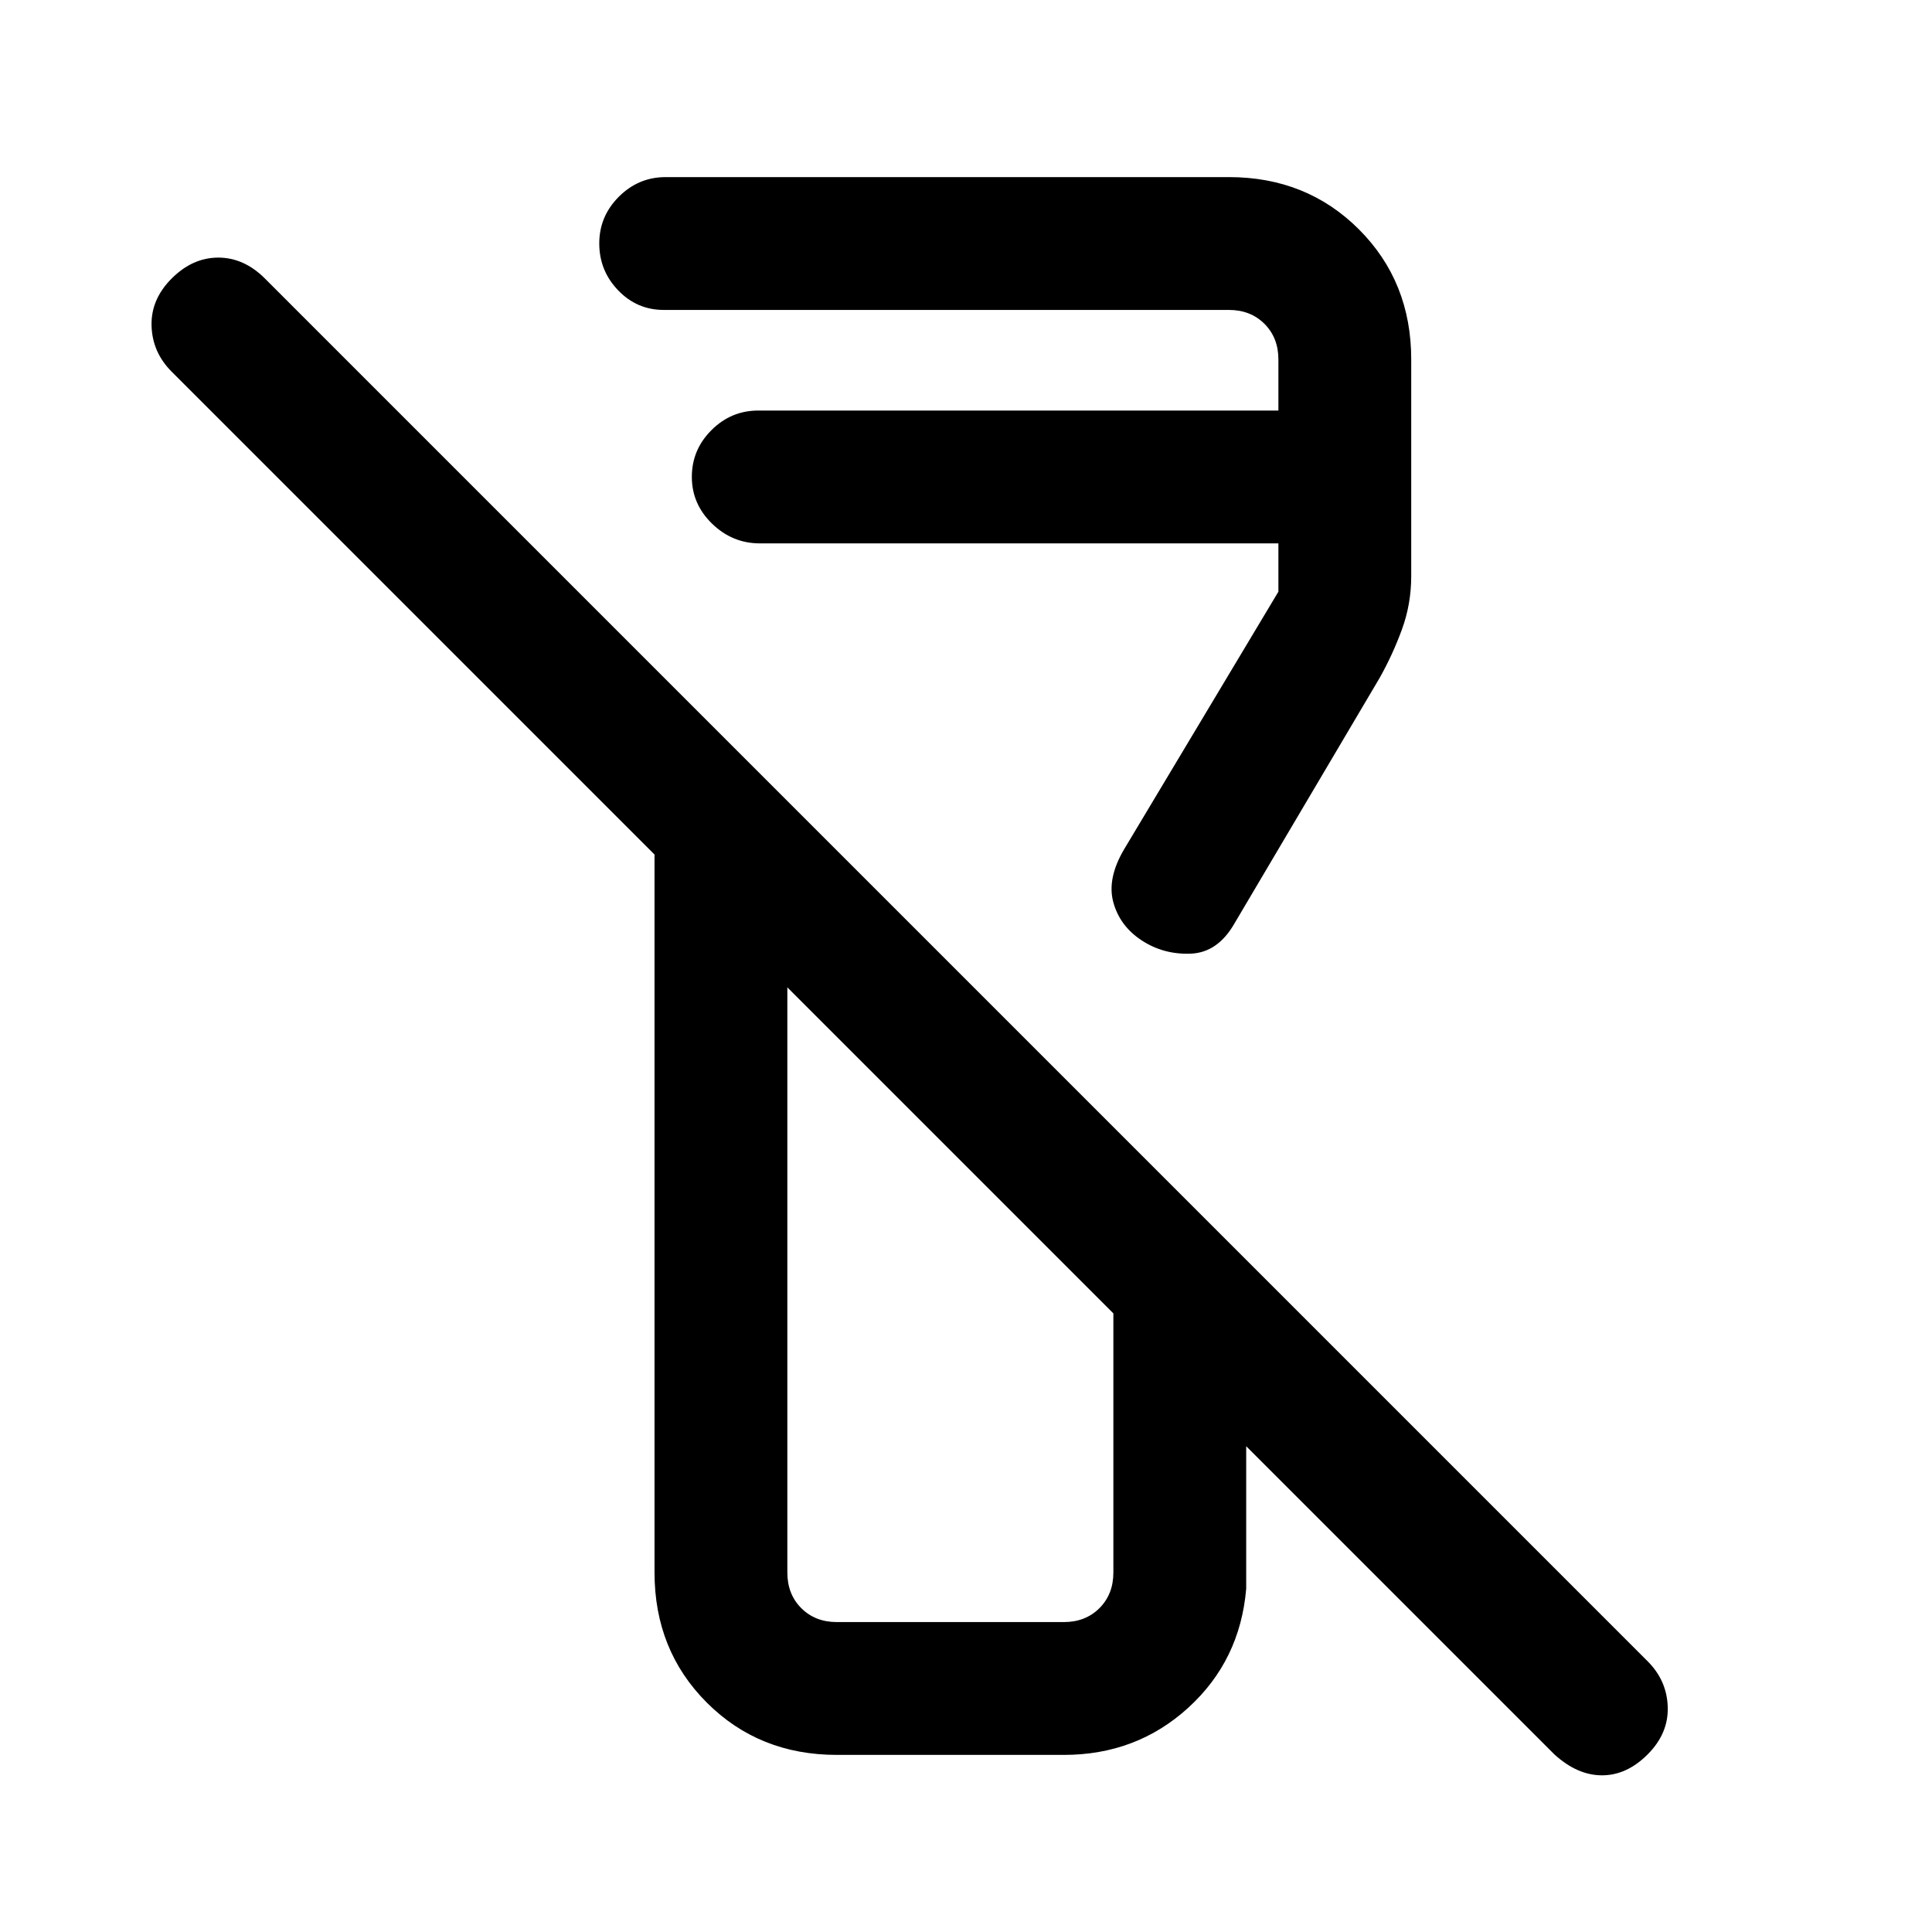 <svg xmlns="http://www.w3.org/2000/svg" height="24" viewBox="0 -960 960 960" width="24"><path d="M772.38-88.23 619.23-241.38v70.76q-3 35.66-28.74 59.14Q564.76-88 528.62-88H415.85q-38.66 0-64.64-25.98-25.98-25.98-25.98-64.64v-356.76L85.31-775.31q-9.62-9.61-10-22.77-.39-13.15 10-23.54Q95.69-832 108.46-832q12.77 0 23.16 10.38l687.07 687.08q9.62 9.62 10 22.77.39 13.15-10 23.54-10.38 10.38-22.65 10.38-12.27 0-23.66-10.38ZM415.85-154h112.77q10.76 0 17.69-6.92 6.92-6.93 6.92-17.7v-128.76l-162-162v290.76q0 10.77 6.92 17.7 6.93 6.92 17.7 6.92Zm285.38-627.38v107.69q0 13.79-4.61 26.43-4.62 12.64-11.08 24.11l-72 121.77q-8.36 14.74-21.91 15.25-13.55.51-24.4-6.64-10.85-7.15-14.04-18.96-3.19-11.81 5.43-26.35L635.23-666v-24H377.54q-13.62 0-23.69-9.76-10.08-9.76-10.08-23.27t9.75-23.24q9.75-9.73 23.25-9.73h258.46v-25.38q0-10.77-6.92-17.7-6.93-6.92-17.69-6.92H329.77q-13.28 0-22.64-9.76-9.36-9.76-9.36-23.27t9.75-23.24q9.75-9.73 23.25-9.73h279.85q38.65 0 64.63 25.98 25.98 25.98 25.98 64.64Zm-229 393ZM377.54-690Z"/></svg>